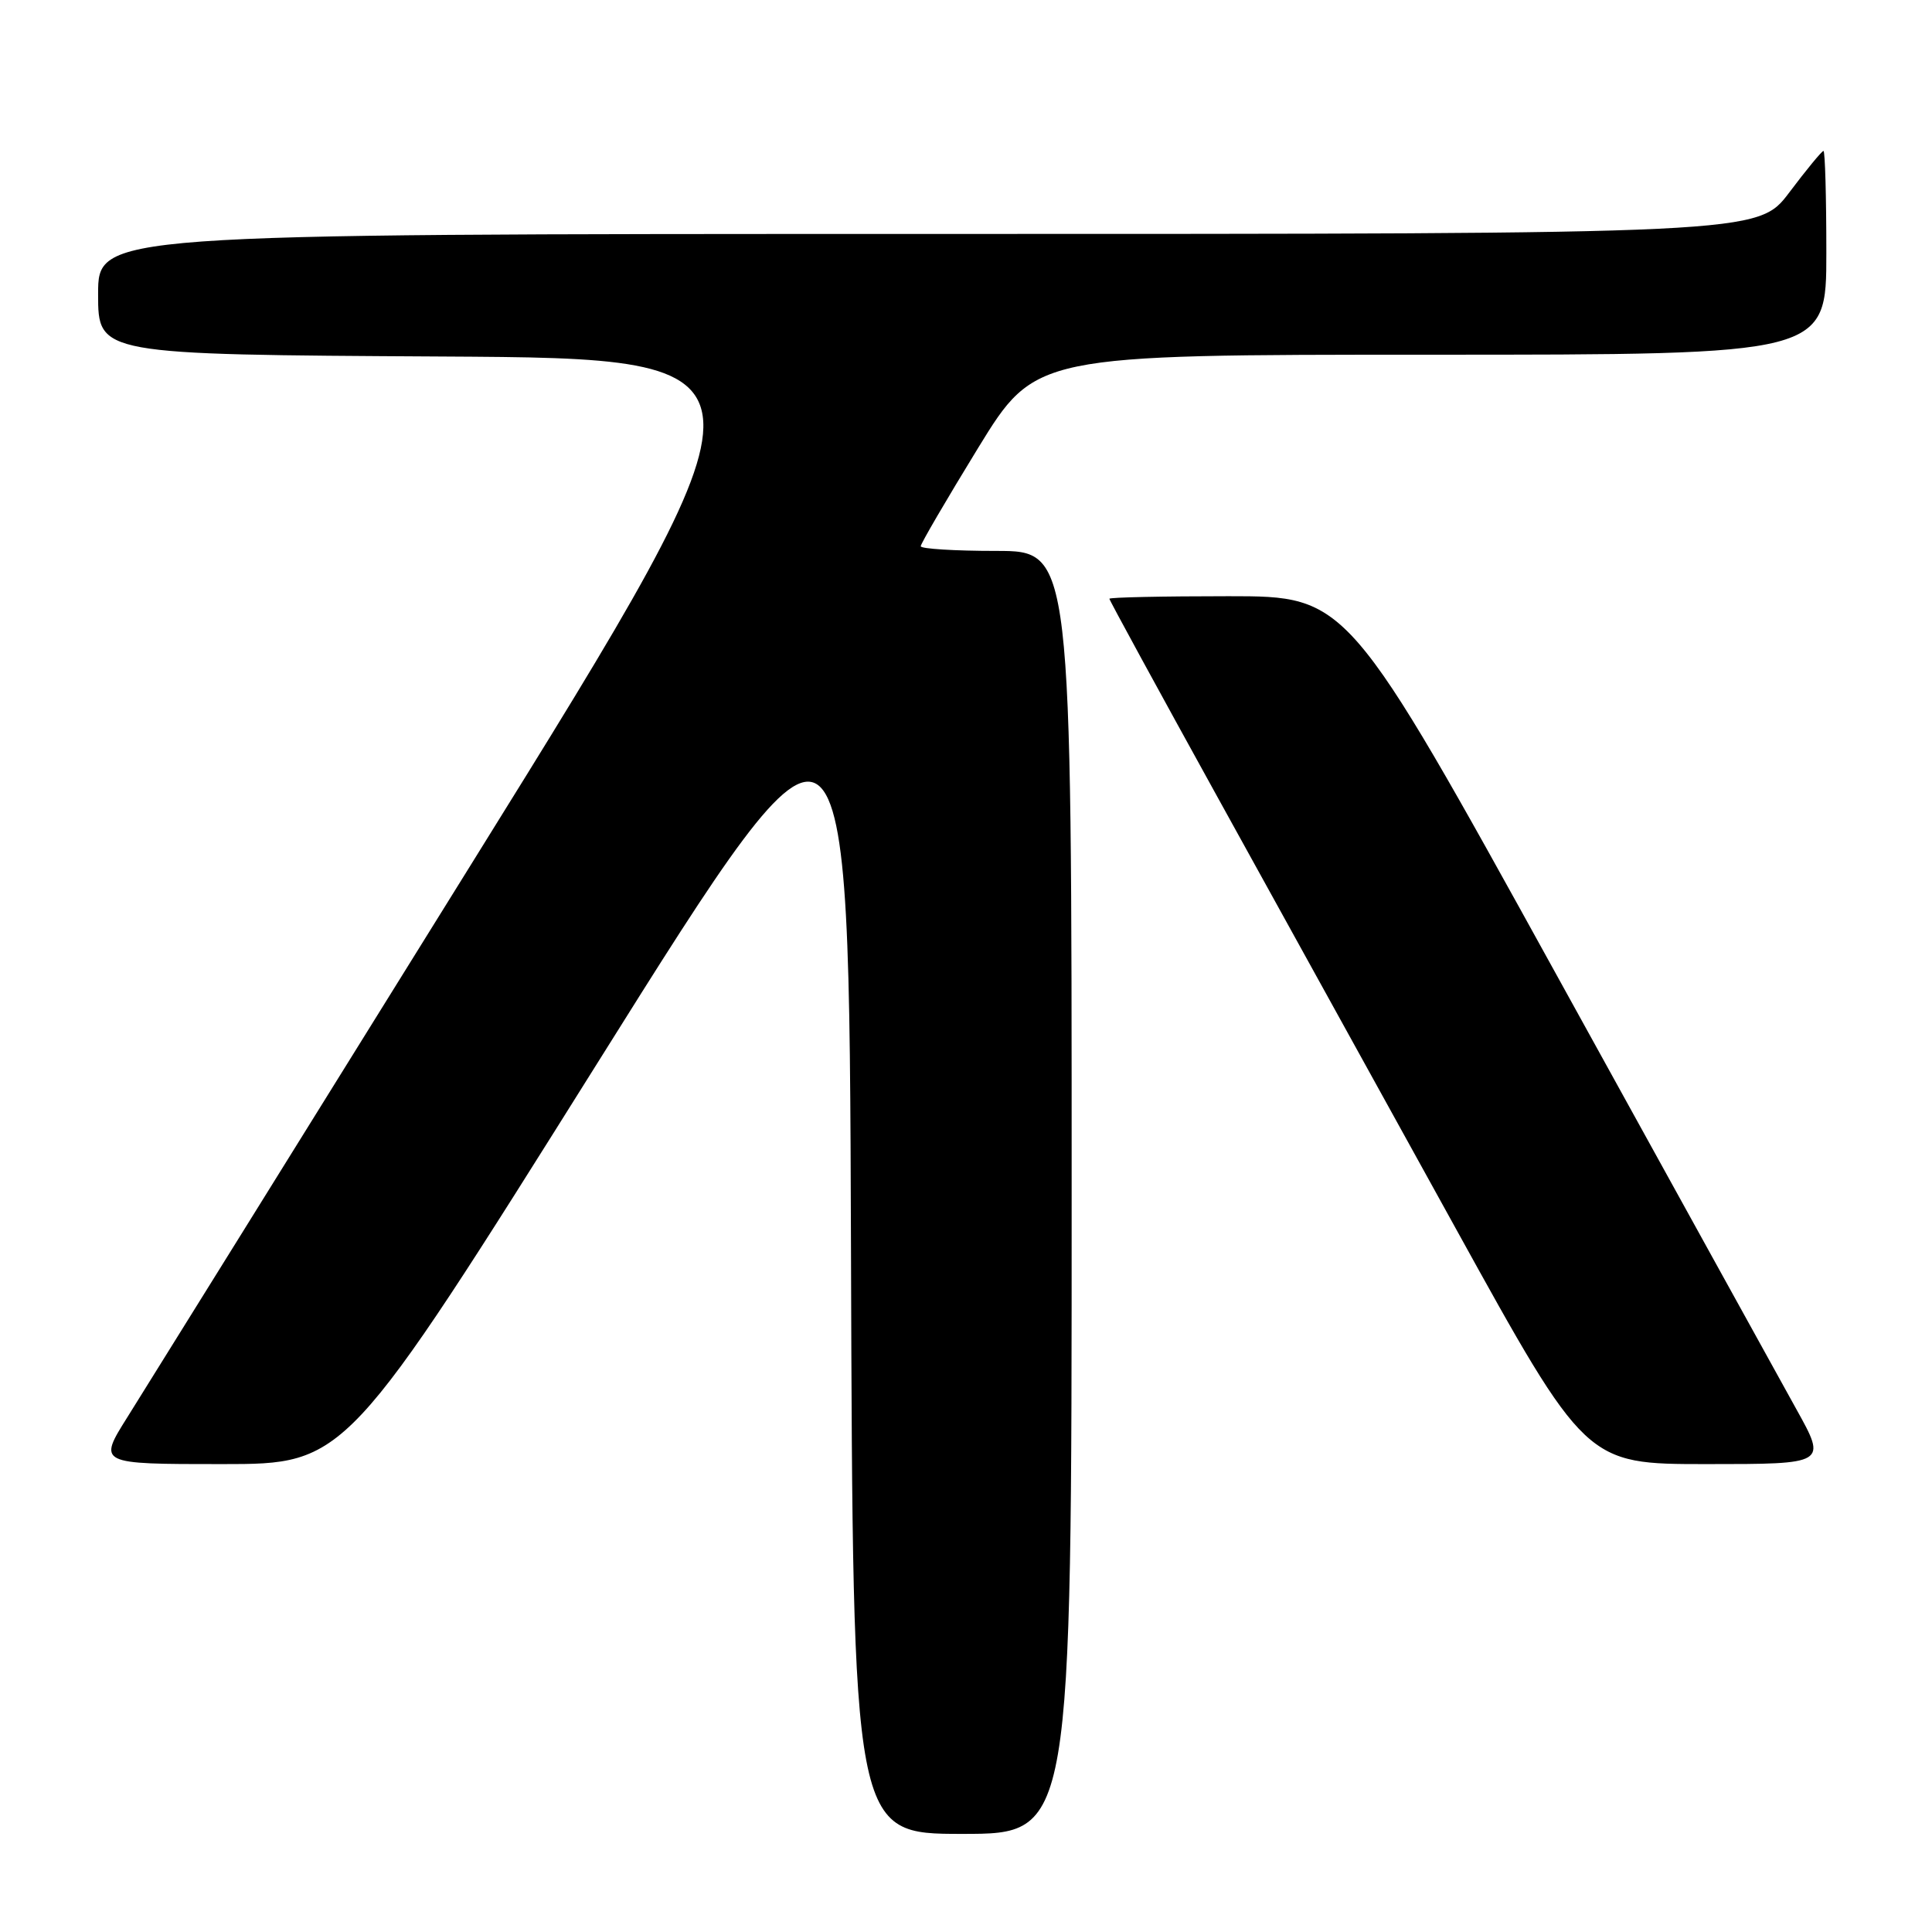 <?xml version="1.0" encoding="UTF-8" standalone="no"?>
<!DOCTYPE svg PUBLIC "-//W3C//DTD SVG 1.1//EN" "http://www.w3.org/Graphics/SVG/1.1/DTD/svg11.dtd" >
<svg xmlns="http://www.w3.org/2000/svg" xmlns:xlink="http://www.w3.org/1999/xlink" version="1.1" viewBox="0 0 256 256">
 <g >
 <path fill="currentColor"
d=" M 142.00 158.00 C 142.00 73.00 142.00 73.00 132.00 73.00 C 126.50 73.00 122.00 72.72 122.00 72.38 C 122.00 72.04 125.42 66.19 129.59 59.38 C 137.19 47.00 137.19 47.00 189.59 47.00 C 242.00 47.00 242.00 47.00 242.00 33.50 C 242.00 26.07 241.83 20.00 241.62 20.00 C 241.41 20.00 239.37 22.47 237.09 25.50 C 232.94 31.00 232.94 31.00 122.97 31.00 C 13.00 31.00 13.00 31.00 13.00 38.99 C 13.00 46.98 13.00 46.98 58.54 47.24 C 104.08 47.50 104.08 47.50 62.45 114.50 C 39.55 151.35 19.06 184.31 16.90 187.75 C 12.97 194.00 12.97 194.00 29.41 194.00 C 45.85 194.00 45.85 194.00 79.18 140.83 C 112.50 87.65 112.50 87.65 112.76 165.33 C 113.01 243.00 113.01 243.00 127.51 243.00 C 142.00 243.00 142.00 243.00 142.00 158.00 Z  M 238.04 186.75 C 235.83 182.76 221.54 156.89 206.29 129.25 C 178.56 79.00 178.56 79.00 162.78 79.00 C 154.10 79.00 147.00 79.15 147.00 79.34 C 147.00 79.53 153.44 91.34 161.31 105.59 C 169.18 119.84 183.39 145.56 192.88 162.75 C 210.14 194.00 210.14 194.00 226.10 194.00 C 242.07 194.00 242.07 194.00 238.04 186.75 Z "/>
</g>
</svg>